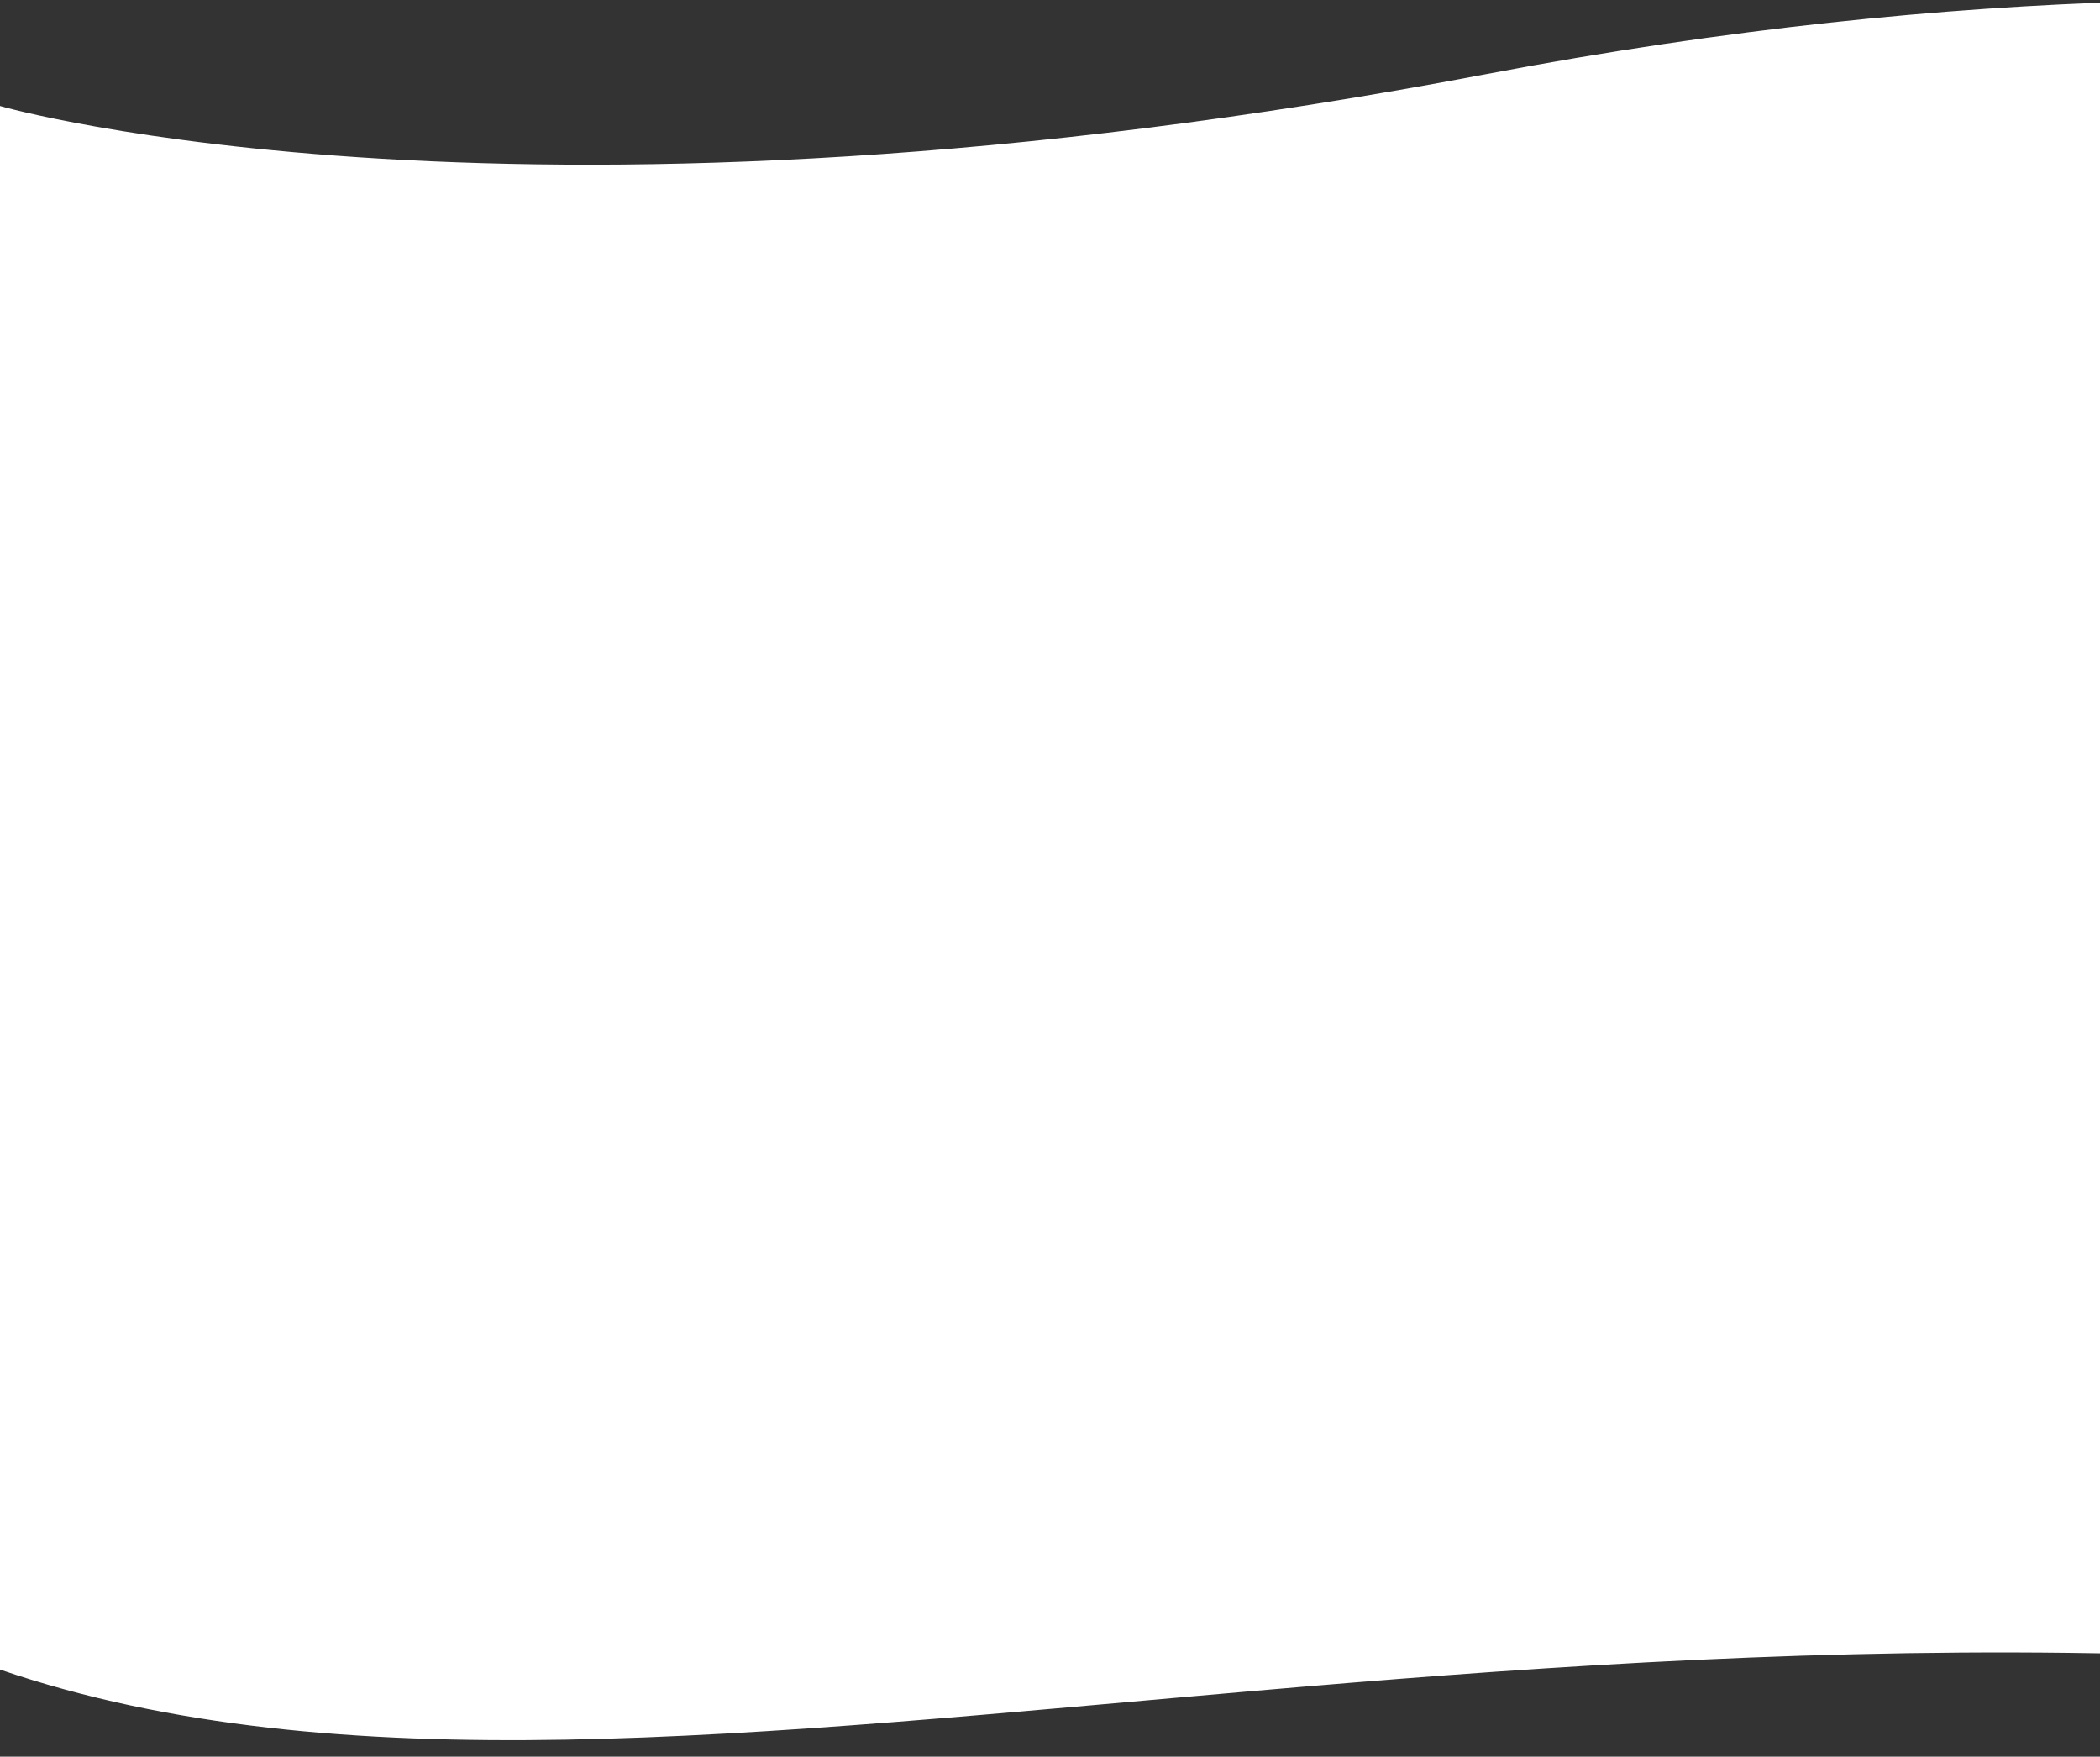 <svg width="1004" height="840" viewBox="0 0 1004 840" fill="none" xmlns="http://www.w3.org/2000/svg">
<rect x="0" y="0" width="1004" height="840" fill="#333333" stroke="none"/>
<path d="M0 50.676C0 50.676 250 123.052 711 35.364C1172 -52.324 1440 50.676 1440 50.676V839.364C797.5 701.666 322 908.506 0 798.347V50.676Z" fill="white"/>
</svg>

